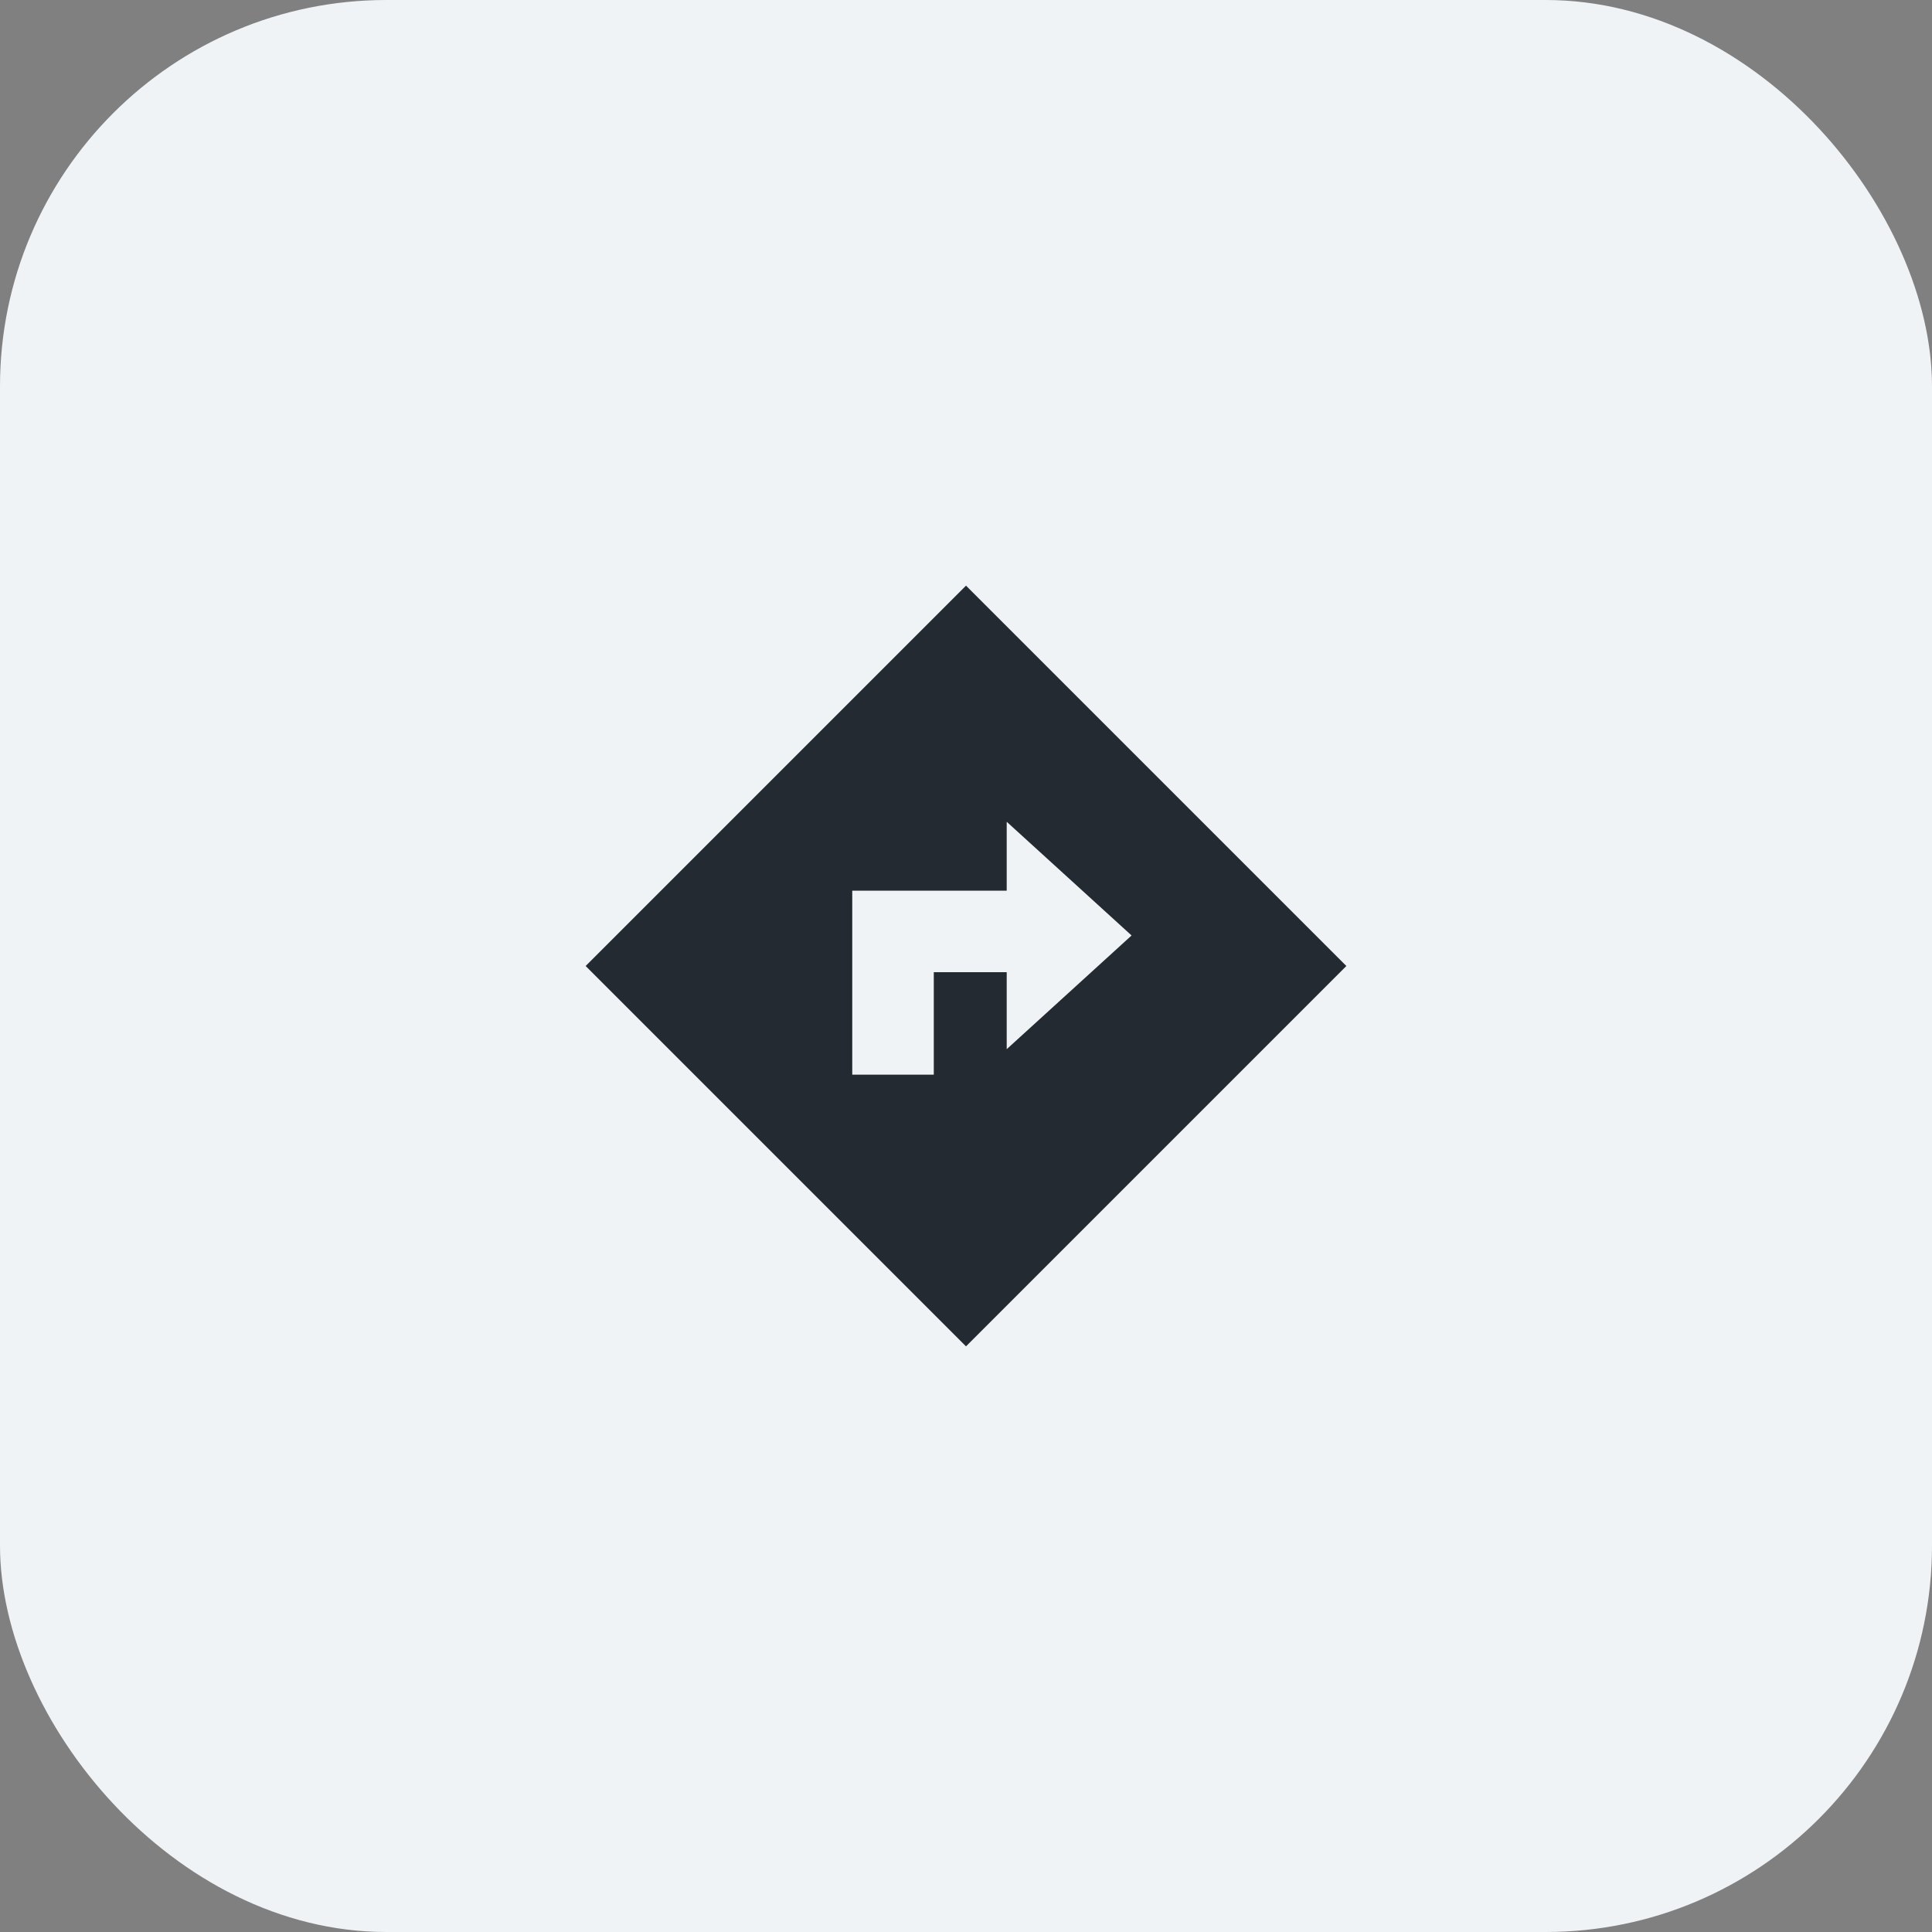 <svg width="40" height="40" viewBox="0 0 40 40" fill="none" xmlns="http://www.w3.org/2000/svg">
<rect x="0" y="0" width="40" height="40" fill="#808080" stroke="none"/>
<rect width="40" height="40" rx="8" fill="#F0F3F5"/>
<path d="M12.125 20L20 12.125L27.875 20L20 27.875L12.125 20ZM20.843 18.441H18.489H17.645V19.285V22.25H19.333V20.128H20.843L20.843 21.722L23.428 19.368L20.843 17.014L20.843 18.441Z" fill="#232A31"/>
</svg>
